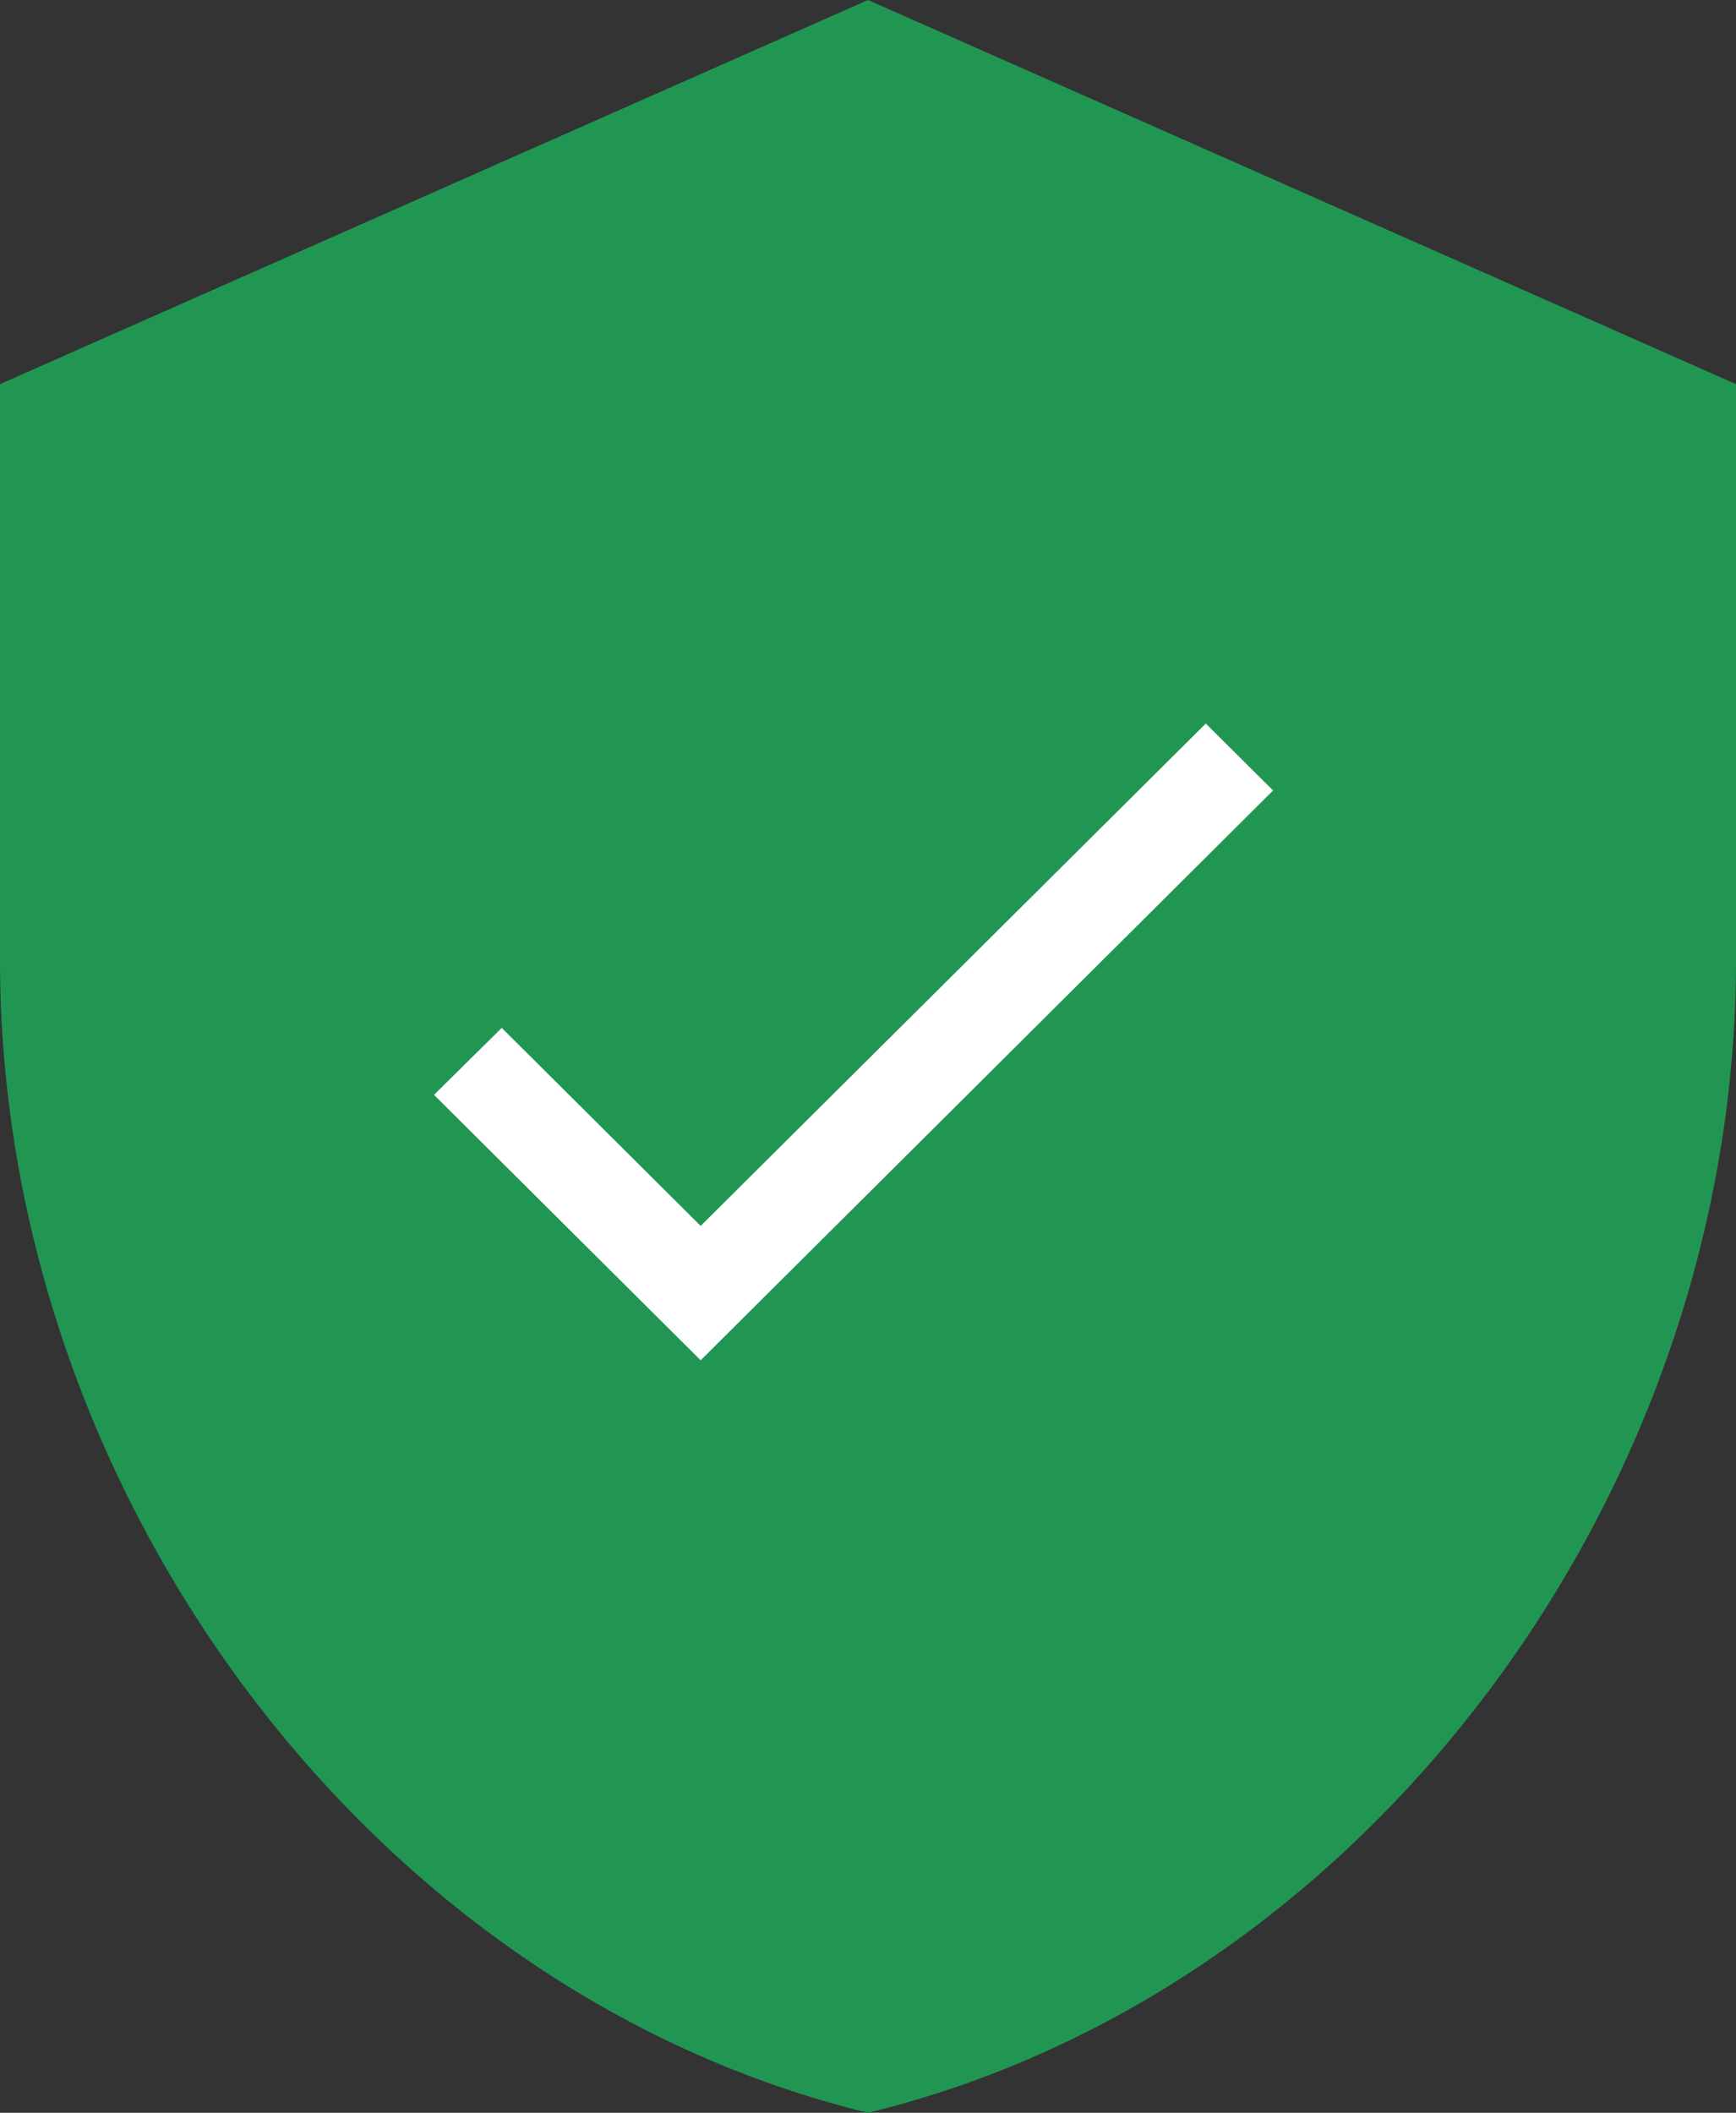 <svg width="60" height="73" xmlns="http://www.w3.org/2000/svg" xmlns:xlink="http://www.w3.org/1999/xlink"><rect width="100%" height="100%" fill="#333333" stroke="none"/><use xlink:href="#path0_fill" fill="#219653"/><use xlink:href="#path1_fill" transform="translate(15 25)" fill="#FFF"/><defs><path id="path0_fill" d="M30 0L0 13.273v19.909C0 51.598 12.8 68.819 30 73c17.2-4.18 30-21.402 30-39.818v-19.91L30 0z"/><path id="path1_fill" d="M9.216 17.357l-6.875-6.841L0 12.829 9.216 22 29 2.313 26.675 0 9.216 17.357z"/></defs></svg>